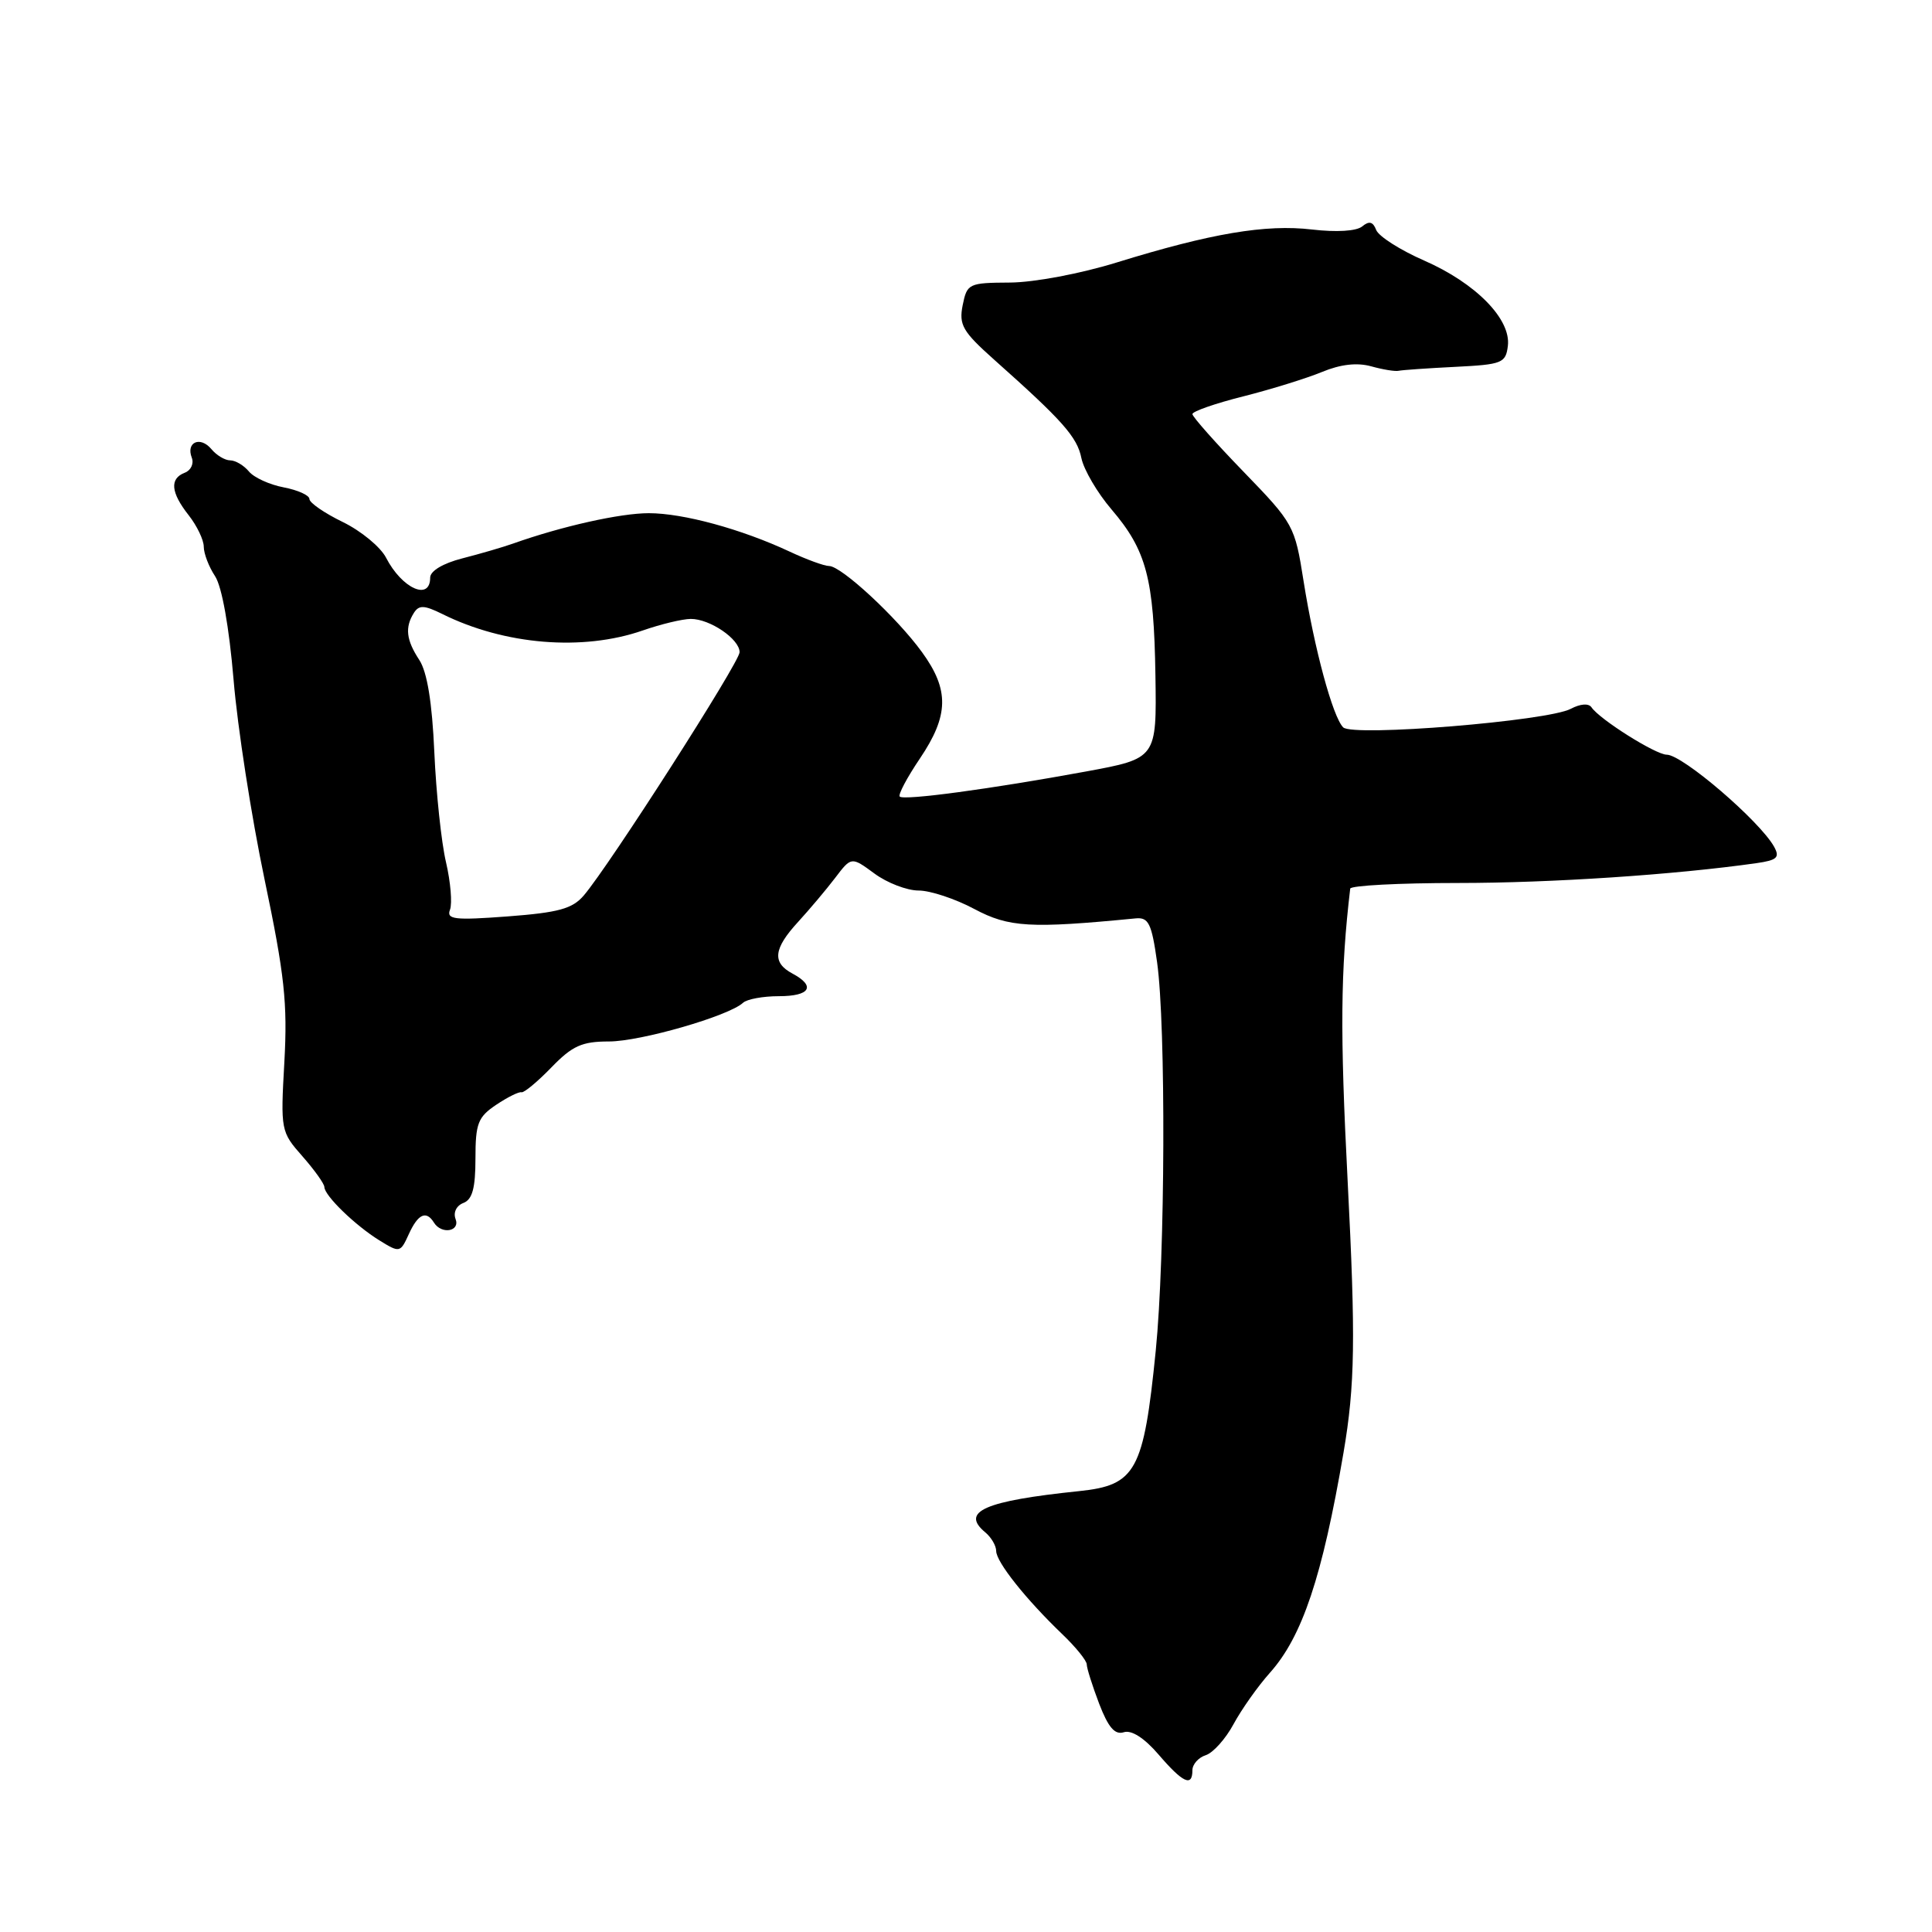 <?xml version="1.0" encoding="UTF-8" standalone="no"?>
<!DOCTYPE svg PUBLIC "-//W3C//DTD SVG 1.1//EN" "http://www.w3.org/Graphics/SVG/1.1/DTD/svg11.dtd" >
<svg xmlns="http://www.w3.org/2000/svg" xmlns:xlink="http://www.w3.org/1999/xlink" version="1.1" viewBox="0 0 256 256">
 <g >
 <path fill="currentColor"
d=" M 158.00 234.57 C 158.00 233.78 158.80 232.88 159.77 232.57 C 160.74 232.26 162.40 230.41 163.45 228.46 C 164.51 226.50 166.67 223.44 168.27 221.65 C 172.56 216.85 175.21 208.93 178.02 192.50 C 179.55 183.53 179.64 177.37 178.57 156.50 C 177.55 136.68 177.62 128.72 178.91 117.75 C 178.96 117.34 185.39 117.00 193.20 117.00 C 205.54 117.00 221.93 115.91 232.76 114.37 C 235.48 113.98 235.86 113.62 235.08 112.20 C 233.18 108.79 222.94 100.00 220.85 100.00 C 219.39 100.00 211.94 95.31 210.88 93.72 C 210.50 93.17 209.41 93.25 208.14 93.92 C 205.13 95.54 179.25 97.65 177.98 96.38 C 176.60 95.00 174.15 85.95 172.73 77.00 C 171.57 69.64 171.42 69.37 164.77 62.50 C 161.05 58.66 158.00 55.22 158.00 54.87 C 158.00 54.51 161.04 53.45 164.75 52.52 C 168.46 51.58 173.16 50.12 175.19 49.28 C 177.63 48.27 179.82 48.02 181.69 48.54 C 183.23 48.97 184.88 49.24 185.34 49.13 C 185.80 49.03 189.18 48.79 192.84 48.61 C 199.05 48.30 199.52 48.11 199.80 45.83 C 200.23 42.29 195.56 37.53 188.72 34.53 C 185.54 33.14 182.67 31.31 182.35 30.47 C 181.93 29.37 181.42 29.24 180.50 30.00 C 179.74 30.63 177.10 30.79 173.83 30.41 C 167.72 29.69 160.46 30.92 148.00 34.77 C 143.19 36.26 137.04 37.42 133.83 37.44 C 128.35 37.47 128.14 37.57 127.56 40.44 C 127.04 43.05 127.55 43.93 131.73 47.66 C 140.80 55.73 142.73 57.90 143.29 60.70 C 143.61 62.24 145.40 65.30 147.28 67.50 C 151.92 72.93 152.90 76.64 153.10 89.50 C 153.27 100.50 153.27 100.50 143.88 102.23 C 131.36 104.53 119.76 106.10 119.22 105.55 C 118.98 105.31 120.18 103.04 121.89 100.51 C 125.74 94.80 125.81 91.41 122.16 86.40 C 118.82 81.80 111.48 75.00 109.86 75.00 C 109.23 75.00 106.87 74.14 104.61 73.08 C 98.23 70.10 90.53 68.00 85.97 68.00 C 82.19 68.00 74.45 69.73 68.00 72.02 C 66.62 72.51 63.59 73.39 61.25 73.99 C 58.68 74.65 57.00 75.66 57.00 76.54 C 57.00 79.67 53.26 77.98 51.16 73.91 C 50.43 72.48 47.84 70.35 45.42 69.17 C 42.99 67.99 41.00 66.62 41.00 66.12 C 41.00 65.63 39.47 64.94 37.60 64.58 C 35.73 64.23 33.65 63.28 32.98 62.47 C 32.31 61.66 31.19 61.00 30.50 61.00 C 29.81 61.00 28.69 60.33 28.01 59.51 C 26.54 57.75 24.62 58.58 25.41 60.64 C 25.72 61.43 25.30 62.33 24.48 62.64 C 22.46 63.42 22.62 65.25 25.00 68.27 C 26.10 69.67 27.00 71.55 27.00 72.44 C 27.00 73.34 27.67 75.10 28.50 76.35 C 29.41 77.75 30.36 83.08 30.95 90.07 C 31.47 96.36 33.32 108.25 35.05 116.50 C 37.71 129.18 38.11 132.92 37.68 140.71 C 37.17 149.77 37.21 149.97 40.07 153.21 C 41.66 155.02 42.98 156.86 42.98 157.29 C 43.01 158.44 47.05 162.36 50.26 164.35 C 52.96 166.02 53.04 166.01 54.17 163.53 C 55.39 160.85 56.48 160.35 57.50 162.00 C 58.50 163.61 61.01 163.18 60.36 161.51 C 60.04 160.66 60.48 159.75 61.40 159.40 C 62.59 158.94 63.00 157.43 63.00 153.51 C 63.00 148.86 63.33 148.01 65.75 146.39 C 67.26 145.38 68.77 144.63 69.10 144.73 C 69.43 144.82 71.21 143.35 73.05 141.45 C 75.84 138.57 77.10 138.00 80.69 138.00 C 84.88 138.00 96.55 134.63 98.45 132.88 C 98.97 132.39 101.11 132.00 103.20 132.00 C 107.35 132.00 108.14 130.68 105.00 129.00 C 102.28 127.55 102.49 125.71 105.75 122.16 C 107.26 120.51 109.47 117.89 110.66 116.33 C 112.81 113.50 112.81 113.50 115.87 115.75 C 117.55 116.99 120.18 118.00 121.72 118.00 C 123.26 118.00 126.59 119.10 129.11 120.45 C 133.70 122.89 136.51 123.05 150.49 121.69 C 152.19 121.53 152.60 122.36 153.32 127.50 C 154.50 135.92 154.40 166.46 153.14 179.00 C 151.54 194.93 150.52 196.80 143.00 197.58 C 130.44 198.88 127.23 200.29 130.56 203.05 C 131.35 203.71 132.00 204.82 132.00 205.52 C 132.00 206.96 135.92 211.90 140.75 216.53 C 142.54 218.24 144.00 220.05 144.00 220.54 C 144.00 221.03 144.74 223.37 145.64 225.74 C 146.85 228.89 147.72 229.91 148.91 229.53 C 149.93 229.20 151.64 230.30 153.52 232.49 C 156.74 236.24 158.00 236.82 158.00 234.57 Z  M 59.63 120.53 C 59.94 119.70 59.71 116.88 59.10 114.26 C 58.48 111.64 57.79 105.07 57.55 99.66 C 57.26 93.07 56.60 89.04 55.56 87.45 C 53.82 84.80 53.63 83.13 54.85 81.20 C 55.52 80.15 56.22 80.18 58.59 81.35 C 66.85 85.46 77.21 86.31 85.17 83.54 C 87.55 82.71 90.41 82.02 91.53 82.01 C 94.06 82.00 98.00 84.68 98.00 86.42 C 98.00 87.75 80.73 114.71 77.35 118.66 C 75.84 120.42 74.00 120.92 67.27 121.43 C 60.19 121.96 59.13 121.83 59.63 120.53 Z "/>
</g>
</svg>
